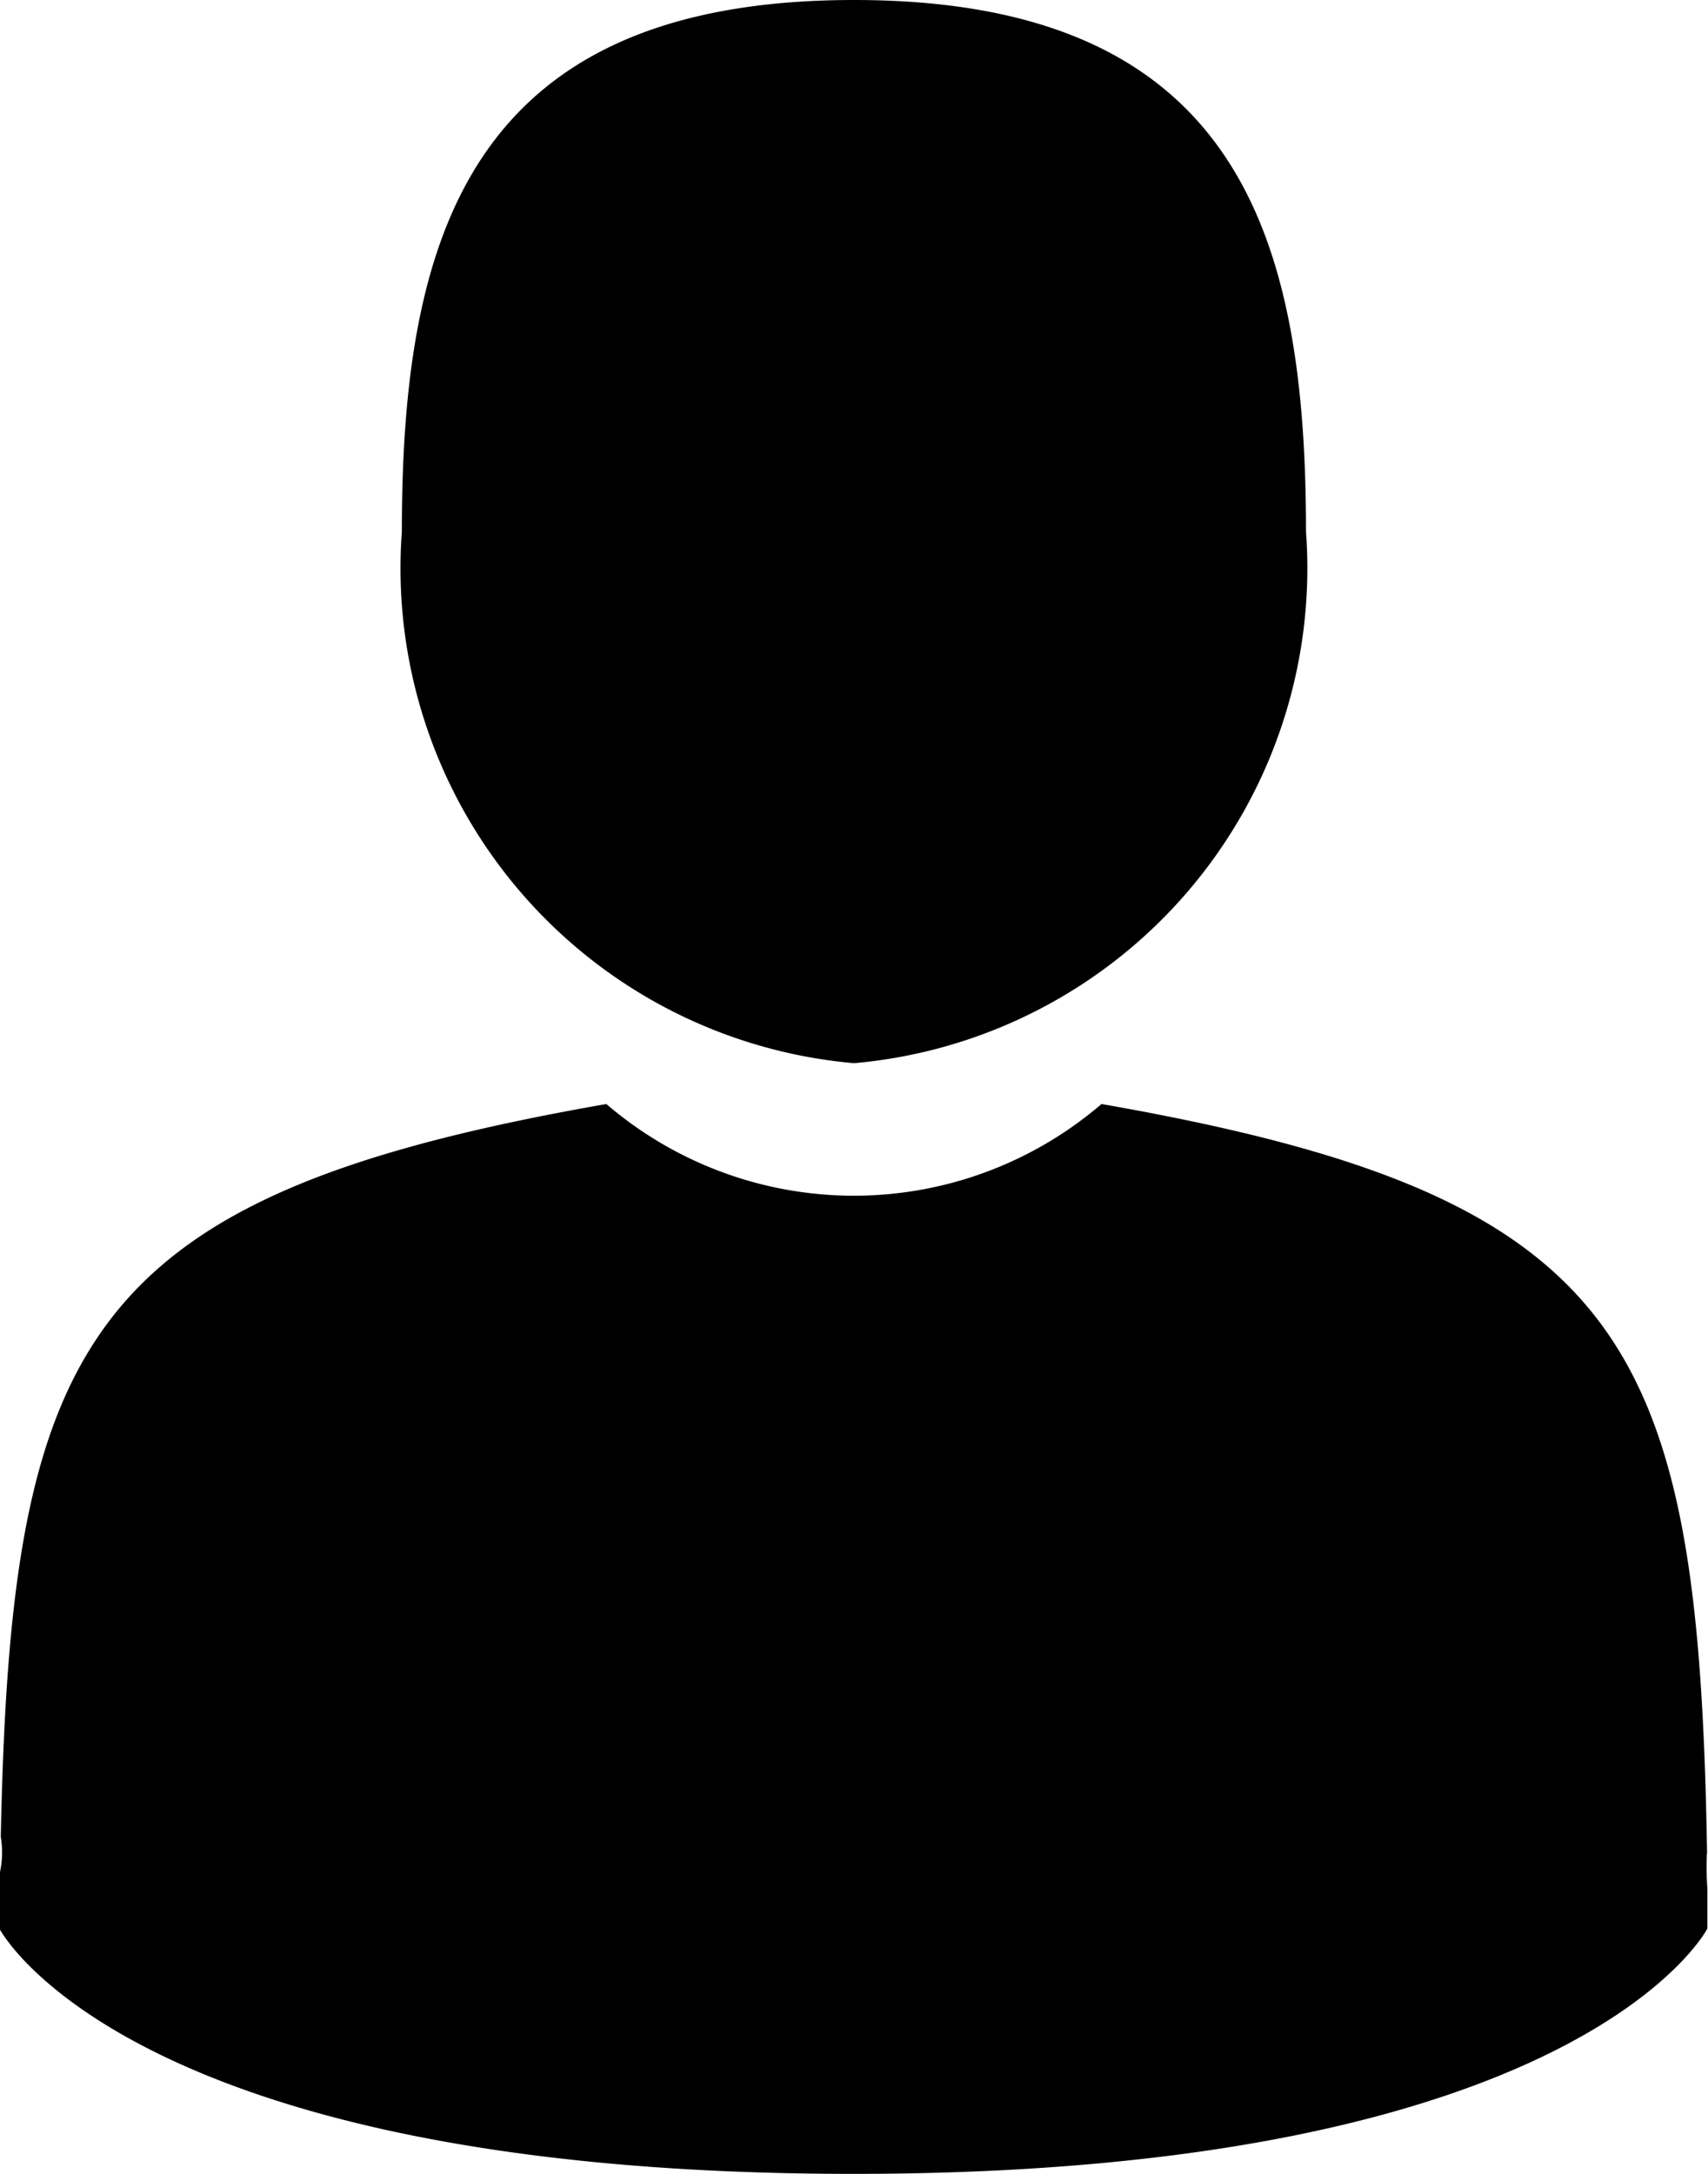 <svg xmlns="http://www.w3.org/2000/svg" width="11" height="14" viewBox="0 0 11 14">
<defs>
    <style>
      .cls-1 {
        fill-rule: evenodd;
      }
    </style>
  </defs>
  <path id="Forma_1" data-name="Forma 1" class="cls-1" d="M274.5,26.847a3.2,3.2,0,0,0,2.911-3.423c0-1.891-.428-3.424-2.911-3.424s-2.912,1.533-2.912,3.424A3.2,3.2,0,0,0,274.5,26.847ZM269,32.074c0-.115,0-0.032,0,0h0Zm11,0.09c0-.032,0-0.219,0,0h0Zm-0.006-.228c-0.054-3.294-.5-4.232-3.9-4.826a2.448,2.448,0,0,1-3.189,0c-3.363.588-3.834,1.512-3.9,4.719a0.616,0.616,0,0,1-.009.245c0,0.057,0,.162,0,0.346,0,0,.809,1.58,5.5,1.58s5.5-1.58,5.5-1.58V32.164A1.87,1.87,0,0,1,279.993,31.936Z" transform="translate(-269 -20)"/>
</svg>
